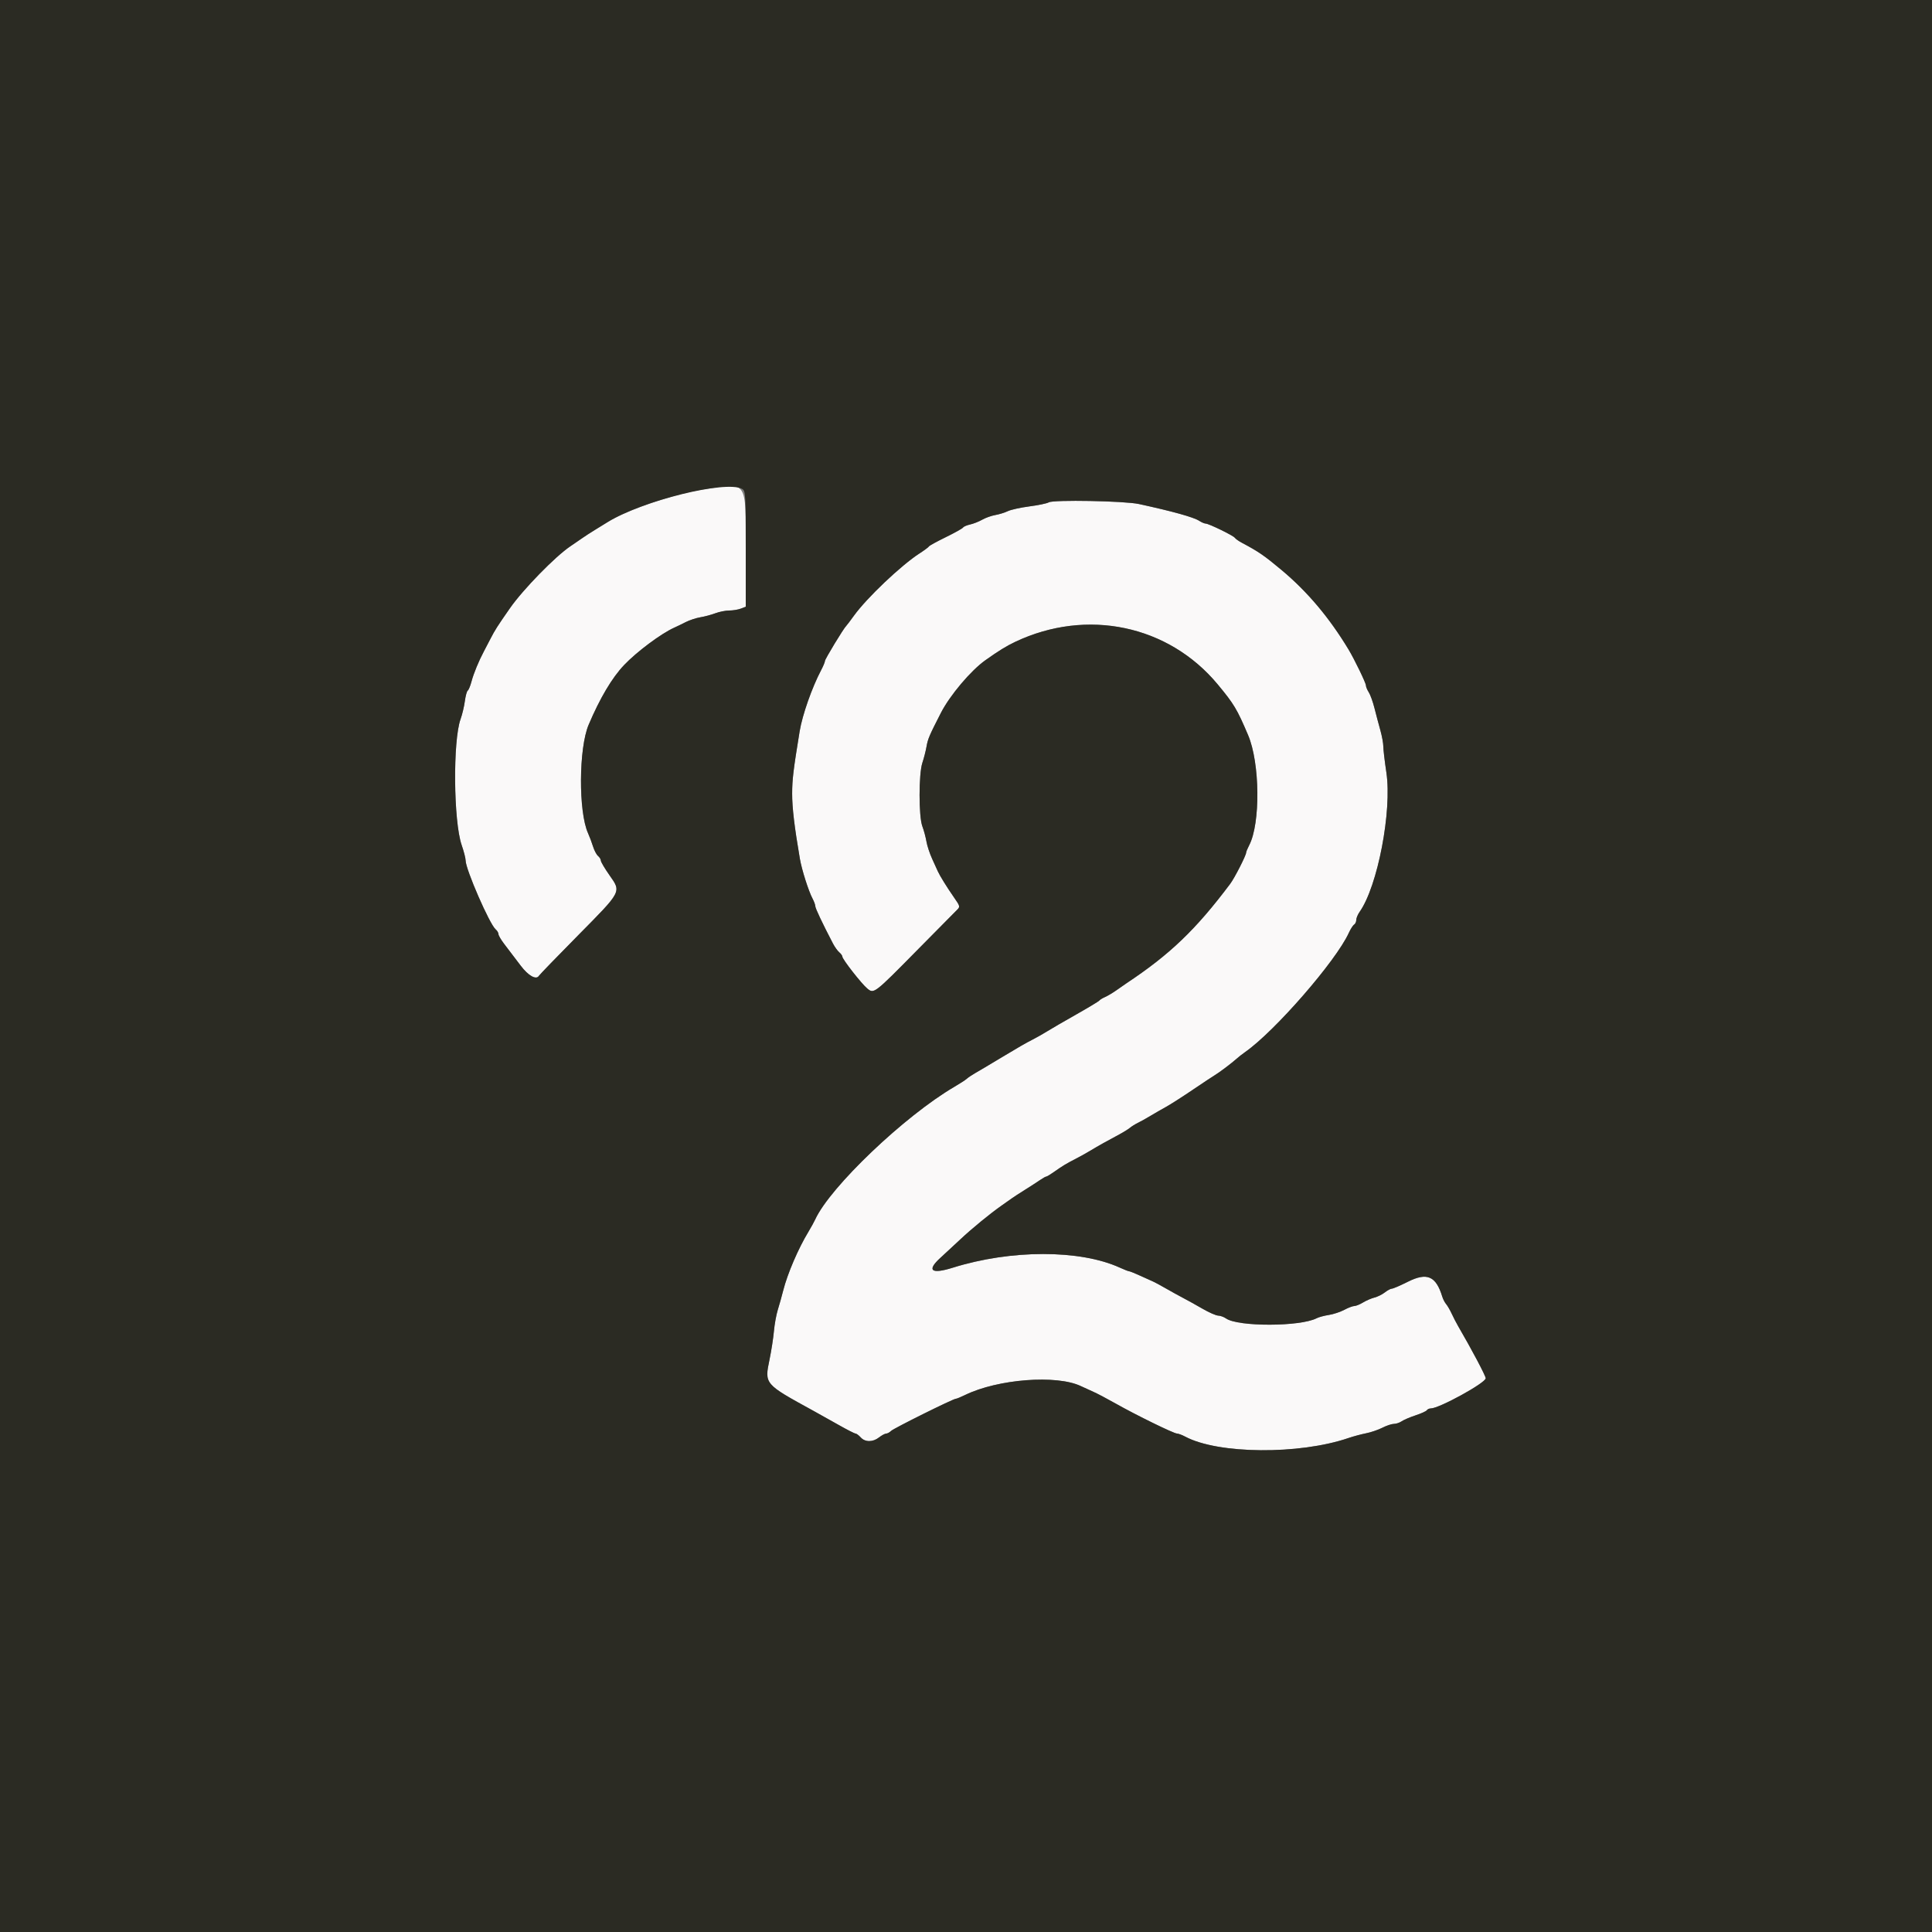 <svg id="svg" version="1.1" xmlns="http://www.w3.org/2000/svg" xmlns:xlink="http://www.w3.org/1999/xlink" width="400" height="400" viewBox="0, 0, 400,400"><rect x="0" y="0" width="400" height="400" fill="#808080" stroke="none"/><g id="svgg"><path id="path0" d="M145.800 101.286 C 139.566 102.248,129.947 105.523,125.800 108.095 C 125.360 108.368,124.190 109.089,123.200 109.697 C 122.210 110.305,121.040 111.062,120.600 111.378 C 120.160 111.695,119.042 112.462,118.115 113.082 C 114.982 115.179,108.270 122.055,105.567 125.937 C 102.972 129.663,102.481 130.433,101.570 132.200 C 101.117 133.080,100.506 134.250,100.213 134.800 C 99.138 136.814,98.055 139.442,97.622 141.083 C 97.378 142.009,97.027 142.860,96.842 142.974 C 96.657 143.088,96.387 144.078,96.241 145.173 C 96.096 146.268,95.698 147.937,95.357 148.882 C 93.743 153.350,93.887 170.066,95.582 174.963 C 96.032 176.262,96.400 177.699,96.400 178.155 C 96.400 179.972,101.376 191.385,102.618 192.415 C 102.938 192.681,103.200 193.121,103.200 193.394 C 103.200 193.667,103.738 194.590,104.395 195.445 C 105.941 197.456,105.924 197.434,107.794 199.916 C 109.385 202.028,111.018 202.941,111.579 202.034 C 111.740 201.773,115.403 197.988,119.718 193.623 C 128.785 184.450,128.650 184.708,126.206 181.229 C 125.213 179.815,124.400 178.442,124.400 178.178 C 124.400 177.914,124.139 177.482,123.820 177.217 C 123.502 176.952,123.036 176.075,122.786 175.268 C 122.536 174.461,122.066 173.210,121.741 172.489 C 119.745 168.048,119.819 154.898,121.869 150.062 C 124.207 144.545,126.709 140.329,129.202 137.704 C 131.835 134.932,136.902 131.153,139.600 129.949 C 140.150 129.703,141.230 129.180,142.000 128.785 C 142.770 128.391,144.120 127.949,145.000 127.802 C 145.880 127.656,147.279 127.281,148.108 126.968 C 148.938 126.656,150.231 126.400,150.982 126.400 C 151.733 126.400,152.810 126.224,153.374 126.010 L 154.400 125.620 154.400 113.624 C 154.400 99.262,154.839 99.892,145.800 101.286 M217.127 104.008 C 216.756 104.229,214.956 104.605,213.127 104.843 C 211.297 105.082,209.287 105.525,208.660 105.828 C 208.033 106.131,206.863 106.494,206.060 106.634 C 205.257 106.774,204.037 107.209,203.349 107.602 C 202.662 107.994,201.539 108.438,200.854 108.588 C 200.169 108.739,199.509 109.023,199.388 109.220 C 199.266 109.417,197.654 110.317,195.806 111.220 C 193.958 112.123,192.391 112.983,192.323 113.131 C 192.255 113.279,191.390 113.922,190.400 114.561 C 186.579 117.024,179.475 123.767,176.803 127.466 C 176.034 128.530,175.307 129.490,175.188 129.600 C 174.678 130.069,170.800 136.463,170.800 136.834 C 170.800 137.058,170.449 137.907,170.019 138.721 C 168.125 142.308,166.110 148.038,165.560 151.400 C 164.247 159.441,164.014 161.377,164.007 164.303 C 164.001 167.219,164.472 171.192,165.607 177.800 C 165.999 180.083,167.402 184.489,168.236 186.062 C 168.546 186.646,168.800 187.347,168.800 187.620 C 168.800 188.052,170.250 191.115,172.467 195.368 C 172.834 196.072,173.419 196.884,173.767 197.173 C 174.115 197.462,174.400 197.861,174.400 198.060 C 174.400 198.597,178.358 203.665,179.548 204.652 C 180.940 205.807,180.950 205.799,189.928 196.690 C 194.038 192.520,197.724 188.791,198.121 188.405 C 198.814 187.729,198.791 187.629,197.521 185.807 C 196.075 183.733,194.591 181.339,194.168 180.400 C 194.020 180.070,193.488 178.900,192.986 177.800 C 192.483 176.700,191.952 175.080,191.804 174.200 C 191.657 173.320,191.281 171.921,190.968 171.092 C 190.191 169.030,190.194 160.245,190.972 157.914 C 191.287 156.971,191.669 155.480,191.821 154.600 C 192.100 152.985,192.385 152.317,194.801 147.600 C 196.664 143.964,200.991 138.840,204.009 136.696 C 206.762 134.740,208.380 133.743,210.200 132.882 C 225.023 125.872,241.914 129.422,252.105 141.688 C 255.488 145.760,256.104 146.787,258.407 152.200 C 260.865 157.975,260.985 170.484,258.627 175.007 C 258.285 175.663,258.004 176.343,258.002 176.517 C 257.998 177.097,255.607 181.783,254.697 182.994 C 247.566 192.487,242.229 197.600,233.200 203.590 C 232.870 203.809,231.970 204.436,231.200 204.984 C 230.430 205.531,229.354 206.175,228.808 206.415 C 228.263 206.654,227.723 206.984,227.608 207.147 C 227.494 207.310,225.348 208.604,222.840 210.022 C 220.332 211.440,217.632 213.007,216.840 213.504 C 216.048 214.002,214.680 214.777,213.800 215.227 C 212.310 215.989,211.138 216.661,207.600 218.788 C 204.426 220.696,202.938 221.580,201.820 222.224 C 201.170 222.598,200.420 223.105,200.153 223.352 C 199.886 223.598,198.742 224.340,197.612 225.000 C 187.312 231.016,171.838 245.768,168.772 252.494 C 168.545 252.992,167.923 254.120,167.390 255.000 C 165.270 258.498,163.039 263.694,162.151 267.200 C 161.844 268.410,161.340 270.210,161.030 271.200 C 160.720 272.190,160.362 274.170,160.233 275.600 C 160.105 277.030,159.698 279.661,159.329 281.446 C 158.268 286.581,158.200 286.501,168.400 292.092 C 169.610 292.755,171.989 294.086,173.686 295.049 C 175.383 296.012,176.931 296.800,177.124 296.800 C 177.318 296.800,177.802 297.160,178.200 297.600 C 179.115 298.611,180.708 298.611,182.000 297.600 C 182.550 297.170,183.212 296.814,183.471 296.809 C 183.731 296.804,184.184 296.559,184.478 296.265 C 185.023 295.720,197.351 289.599,197.899 289.601 C 198.065 289.602,198.920 289.251,199.800 288.823 C 206.601 285.510,218.773 284.577,223.800 286.985 C 224.460 287.301,225.630 287.836,226.400 288.173 C 227.170 288.511,229.240 289.601,231.000 290.597 C 235.204 292.974,243.019 296.799,243.679 296.802 C 243.966 296.804,244.740 297.093,245.400 297.445 C 252.200 301.074,269.017 301.212,279.200 297.723 C 280.190 297.384,281.821 296.946,282.824 296.749 C 283.827 296.552,285.350 296.033,286.208 295.596 C 287.067 295.158,288.141 294.800,288.596 294.800 C 289.050 294.800,289.777 294.556,290.211 294.258 C 290.645 293.959,291.943 293.406,293.095 293.027 C 294.248 292.649,295.293 292.173,295.419 291.969 C 295.544 291.766,295.912 291.600,296.235 291.600 C 297.967 291.600,307.600 286.307,307.600 285.355 C 307.600 284.863,304.699 279.377,301.907 274.588 C 301.526 273.935,300.923 272.770,300.567 272.000 C 300.211 271.230,299.690 270.330,299.407 270.000 C 299.125 269.670,298.766 268.978,298.608 268.462 C 297.296 264.163,295.446 263.375,291.423 265.401 C 289.896 266.171,288.435 266.800,288.177 266.800 C 287.919 266.800,287.264 267.149,286.722 267.575 C 286.180 268.002,285.211 268.482,284.568 268.643 C 283.926 268.804,282.860 269.264,282.200 269.666 C 281.540 270.068,280.727 270.398,280.394 270.399 C 280.061 270.399,279.122 270.757,278.309 271.193 C 277.495 271.629,276.058 272.104,275.115 272.248 C 274.172 272.392,273.040 272.696,272.600 272.925 C 269.202 274.687,256.329 274.717,253.833 272.968 C 253.387 272.656,252.657 272.391,252.211 272.381 C 251.765 272.371,250.320 271.738,249.000 270.975 C 247.680 270.212,245.880 269.212,245.000 268.753 C 244.120 268.294,242.500 267.400,241.400 266.767 C 240.300 266.135,239.130 265.500,238.800 265.358 C 238.470 265.215,237.266 264.671,236.125 264.149 C 234.983 263.627,233.923 263.200,233.769 263.200 C 233.614 263.200,232.748 262.862,231.844 262.450 C 223.595 258.685,209.304 258.691,197.254 262.466 C 192.804 263.861,191.801 263.059,194.700 260.424 C 195.745 259.474,197.590 257.764,198.800 256.625 C 201.157 254.405,205.034 251.227,207.369 249.600 C 208.158 249.050,209.118 248.373,209.502 248.095 C 209.886 247.818,211.100 247.029,212.200 246.342 C 213.300 245.655,214.688 244.758,215.284 244.347 C 215.880 243.936,216.477 243.600,216.610 243.600 C 216.744 243.600,217.426 243.195,218.127 242.699 C 219.958 241.403,220.796 240.893,222.600 239.978 C 223.480 239.531,224.920 238.731,225.800 238.199 C 227.428 237.216,228.976 236.348,231.748 234.865 C 232.599 234.410,233.589 233.794,233.948 233.496 C 234.306 233.198,235.050 232.736,235.600 232.469 C 236.150 232.203,237.320 231.550,238.200 231.019 C 239.080 230.488,240.520 229.659,241.400 229.178 C 242.280 228.696,244.762 227.109,246.916 225.651 C 249.069 224.193,251.142 222.820,251.522 222.600 C 252.363 222.113,255.130 220.024,256.026 219.200 C 256.385 218.870,257.191 218.240,257.818 217.800 C 263.978 213.478,276.611 198.952,279.255 193.149 C 279.619 192.351,280.115 191.576,280.358 191.426 C 280.601 191.276,280.800 190.843,280.800 190.465 C 280.800 190.087,281.114 189.333,281.498 188.789 C 285.228 183.502,288.222 167.905,287.035 159.949 C 286.686 157.610,286.400 155.175,286.400 154.536 C 286.400 153.897,286.124 152.390,285.787 151.187 C 285.449 149.984,284.901 147.921,284.568 146.602 C 284.236 145.283,283.702 143.804,283.382 143.316 C 283.062 142.828,282.800 142.193,282.800 141.907 C 282.800 141.407,280.398 136.448,279.182 134.437 C 275.192 127.840,270.689 122.499,265.347 118.029 C 261.733 115.005,260.570 114.206,257.118 112.376 C 256.471 112.033,255.819 111.572,255.671 111.353 C 255.353 110.885,250.254 108.400,249.611 108.400 C 249.370 108.400,248.773 108.144,248.286 107.830 C 247.107 107.072,242.823 105.879,235.800 104.352 C 232.832 103.706,218.088 103.435,217.127 104.008 " stroke="none" fill="#faf9f9" fill-rule="evenodd"></path><path id="path1" d="M0.000 200.000 L 0.000 400.000 200.000 400.000 L 400.000 400.000 400.000 200.000 L 400.000 0.000 200.000 0.000 L 0.000 0.000 0.000 200.000 M153.626 101.214 C 154.365 101.609,154.400 102.173,154.400 113.624 L 154.400 125.620 153.374 126.010 C 152.810 126.224,151.733 126.400,150.982 126.400 C 150.231 126.400,148.938 126.656,148.108 126.968 C 147.279 127.281,145.880 127.656,145.000 127.802 C 144.120 127.949,142.770 128.391,142.000 128.785 C 141.230 129.180,140.150 129.703,139.600 129.949 C 136.902 131.153,131.835 134.932,129.202 137.704 C 126.709 140.329,124.207 144.545,121.869 150.062 C 119.819 154.898,119.745 168.048,121.741 172.489 C 122.066 173.210,122.536 174.461,122.786 175.268 C 123.036 176.075,123.502 176.952,123.820 177.217 C 124.139 177.482,124.400 177.914,124.400 178.178 C 124.400 178.442,125.213 179.815,126.206 181.229 C 128.650 184.708,128.785 184.450,119.718 193.623 C 115.403 197.988,111.740 201.773,111.579 202.034 C 111.018 202.941,109.385 202.028,107.794 199.916 C 105.924 197.434,105.941 197.456,104.395 195.445 C 103.738 194.590,103.200 193.667,103.200 193.394 C 103.200 193.121,102.938 192.681,102.618 192.415 C 101.376 191.385,96.400 179.972,96.400 178.155 C 96.400 177.699,96.032 176.262,95.582 174.963 C 93.887 170.066,93.743 153.350,95.357 148.882 C 95.698 147.937,96.096 146.268,96.241 145.173 C 96.387 144.078,96.657 143.088,96.842 142.974 C 97.027 142.860,97.378 142.009,97.622 141.083 C 98.055 139.442,99.138 136.814,100.213 134.800 C 100.506 134.250,101.117 133.080,101.570 132.200 C 102.481 130.433,102.972 129.663,105.567 125.937 C 108.270 122.055,114.982 115.179,118.115 113.082 C 119.042 112.462,120.160 111.695,120.600 111.378 C 121.040 111.062,122.210 110.305,123.200 109.697 C 124.190 109.089,125.360 108.368,125.800 108.095 C 132.896 103.693,150.243 99.403,153.626 101.214 M235.800 104.352 C 242.823 105.879,247.107 107.072,248.286 107.830 C 248.773 108.144,249.370 108.400,249.611 108.400 C 250.254 108.400,255.353 110.885,255.671 111.353 C 255.819 111.572,256.471 112.033,257.118 112.376 C 260.570 114.206,261.733 115.005,265.347 118.029 C 270.689 122.499,275.192 127.840,279.182 134.437 C 280.398 136.448,282.800 141.407,282.800 141.907 C 282.800 142.193,283.062 142.828,283.382 143.316 C 283.702 143.804,284.236 145.283,284.568 146.602 C 284.901 147.921,285.449 149.984,285.787 151.187 C 286.124 152.390,286.400 153.897,286.400 154.536 C 286.400 155.175,286.686 157.610,287.035 159.949 C 288.222 167.905,285.228 183.502,281.498 188.789 C 281.114 189.333,280.800 190.087,280.800 190.465 C 280.800 190.843,280.601 191.276,280.358 191.426 C 280.115 191.576,279.619 192.351,279.255 193.149 C 276.611 198.952,263.978 213.478,257.818 217.800 C 257.191 218.240,256.385 218.870,256.026 219.200 C 255.130 220.024,252.363 222.113,251.522 222.600 C 251.142 222.820,249.069 224.193,246.916 225.651 C 244.762 227.109,242.280 228.696,241.400 229.178 C 240.520 229.659,239.080 230.488,238.200 231.019 C 237.320 231.550,236.150 232.203,235.600 232.469 C 235.050 232.736,234.306 233.198,233.948 233.496 C 233.589 233.794,232.599 234.410,231.748 234.865 C 228.976 236.348,227.428 237.216,225.800 238.199 C 224.920 238.731,223.480 239.531,222.600 239.978 C 220.796 240.893,219.958 241.403,218.127 242.699 C 217.426 243.195,216.744 243.600,216.610 243.600 C 216.477 243.600,215.880 243.936,215.284 244.347 C 214.688 244.758,213.300 245.655,212.200 246.342 C 211.100 247.029,209.886 247.818,209.502 248.095 C 209.118 248.373,208.158 249.050,207.369 249.600 C 205.034 251.227,201.157 254.405,198.800 256.625 C 197.590 257.764,195.745 259.474,194.700 260.424 C 191.801 263.059,192.804 263.861,197.254 262.466 C 209.304 258.691,223.595 258.685,231.844 262.450 C 232.748 262.862,233.614 263.200,233.769 263.200 C 233.923 263.200,234.983 263.627,236.125 264.149 C 237.266 264.671,238.470 265.215,238.800 265.358 C 239.130 265.500,240.300 266.135,241.400 266.767 C 242.500 267.400,244.120 268.294,245.000 268.753 C 245.880 269.212,247.680 270.212,249.000 270.975 C 250.320 271.738,251.765 272.371,252.211 272.381 C 252.657 272.391,253.387 272.656,253.833 272.968 C 256.329 274.717,269.202 274.687,272.600 272.925 C 273.040 272.696,274.172 272.392,275.115 272.248 C 276.058 272.104,277.495 271.629,278.309 271.193 C 279.122 270.757,280.061 270.399,280.394 270.399 C 280.727 270.398,281.540 270.068,282.200 269.666 C 282.860 269.264,283.926 268.804,284.568 268.643 C 285.211 268.482,286.180 268.002,286.722 267.575 C 287.264 267.149,287.919 266.800,288.177 266.800 C 288.435 266.800,289.896 266.171,291.423 265.401 C 295.446 263.375,297.296 264.163,298.608 268.462 C 298.766 268.978,299.125 269.670,299.407 270.000 C 299.690 270.330,300.211 271.230,300.567 272.000 C 300.923 272.770,301.526 273.935,301.907 274.588 C 304.699 279.377,307.600 284.863,307.600 285.355 C 307.600 286.307,297.967 291.600,296.235 291.600 C 295.912 291.600,295.544 291.766,295.419 291.969 C 295.293 292.173,294.248 292.649,293.095 293.027 C 291.943 293.406,290.645 293.959,290.211 294.258 C 289.777 294.556,289.050 294.800,288.596 294.800 C 288.141 294.800,287.067 295.158,286.208 295.596 C 285.350 296.033,283.827 296.552,282.824 296.749 C 281.821 296.946,280.190 297.384,279.200 297.723 C 269.017 301.212,252.200 301.074,245.400 297.445 C 244.740 297.093,243.966 296.804,243.679 296.802 C 243.019 296.799,235.204 292.974,231.000 290.597 C 229.240 289.601,227.170 288.511,226.400 288.173 C 225.630 287.836,224.460 287.301,223.800 286.985 C 218.773 284.577,206.601 285.510,199.800 288.823 C 198.920 289.251,198.065 289.602,197.899 289.601 C 197.351 289.599,185.023 295.720,184.478 296.265 C 184.184 296.559,183.731 296.804,183.471 296.809 C 183.212 296.814,182.550 297.170,182.000 297.600 C 180.708 298.611,179.115 298.611,178.200 297.600 C 177.802 297.160,177.318 296.800,177.124 296.800 C 176.931 296.800,175.383 296.012,173.686 295.049 C 171.989 294.086,169.610 292.755,168.400 292.092 C 158.200 286.501,158.268 286.581,159.329 281.446 C 159.698 279.661,160.105 277.030,160.233 275.600 C 160.362 274.170,160.720 272.190,161.030 271.200 C 161.340 270.210,161.844 268.410,162.151 267.200 C 163.039 263.694,165.270 258.498,167.390 255.000 C 167.923 254.120,168.545 252.992,168.772 252.494 C 171.838 245.768,187.312 231.016,197.612 225.000 C 198.742 224.340,199.886 223.598,200.153 223.352 C 200.420 223.105,201.170 222.598,201.820 222.224 C 202.938 221.580,204.426 220.696,207.600 218.788 C 211.138 216.661,212.310 215.989,213.800 215.227 C 214.680 214.777,216.048 214.002,216.840 213.504 C 217.632 213.007,220.332 211.440,222.840 210.022 C 225.348 208.604,227.494 207.310,227.608 207.147 C 227.723 206.984,228.263 206.654,228.808 206.415 C 229.354 206.175,230.430 205.531,231.200 204.984 C 231.970 204.436,232.870 203.809,233.200 203.590 C 242.229 197.600,247.566 192.487,254.697 182.994 C 255.607 181.783,257.998 177.097,258.002 176.517 C 258.004 176.343,258.285 175.663,258.627 175.007 C 260.985 170.484,260.865 157.975,258.407 152.200 C 256.104 146.787,255.488 145.760,252.105 141.688 C 241.914 129.422,225.023 125.872,210.200 132.882 C 208.380 133.743,206.762 134.740,204.009 136.696 C 200.991 138.840,196.664 143.964,194.801 147.600 C 192.385 152.317,192.100 152.985,191.821 154.600 C 191.669 155.480,191.287 156.971,190.972 157.914 C 190.194 160.245,190.191 169.030,190.968 171.092 C 191.281 171.921,191.657 173.320,191.804 174.200 C 191.952 175.080,192.483 176.700,192.986 177.800 C 193.488 178.900,194.020 180.070,194.168 180.400 C 194.591 181.339,196.075 183.733,197.521 185.807 C 198.791 187.629,198.814 187.729,198.121 188.405 C 197.724 188.791,194.038 192.520,189.928 196.690 C 180.950 205.799,180.940 205.807,179.548 204.652 C 178.358 203.665,174.400 198.597,174.400 198.060 C 174.400 197.861,174.115 197.462,173.767 197.173 C 173.419 196.884,172.834 196.072,172.467 195.368 C 170.250 191.115,168.800 188.052,168.800 187.620 C 168.800 187.347,168.546 186.646,168.236 186.062 C 167.402 184.489,165.999 180.083,165.607 177.800 C 164.472 171.192,164.001 167.219,164.007 164.303 C 164.014 161.377,164.247 159.441,165.560 151.400 C 166.110 148.038,168.125 142.308,170.019 138.721 C 170.449 137.907,170.800 137.058,170.800 136.834 C 170.800 136.463,174.678 130.069,175.188 129.600 C 175.307 129.490,176.034 128.530,176.803 127.466 C 179.475 123.767,186.579 117.024,190.400 114.561 C 191.390 113.922,192.255 113.279,192.323 113.131 C 192.391 112.983,193.958 112.123,195.806 111.220 C 197.654 110.317,199.266 109.417,199.388 109.220 C 199.509 109.023,200.169 108.739,200.854 108.588 C 201.539 108.438,202.662 107.994,203.349 107.602 C 204.037 107.209,205.257 106.774,206.060 106.634 C 206.863 106.494,208.033 106.131,208.660 105.828 C 209.287 105.525,211.297 105.082,213.127 104.843 C 214.956 104.605,216.756 104.229,217.127 104.008 C 218.088 103.435,232.832 103.706,235.800 104.352 " stroke="none" fill="#2b2b23" fill-rule="evenodd"></path></g></svg>